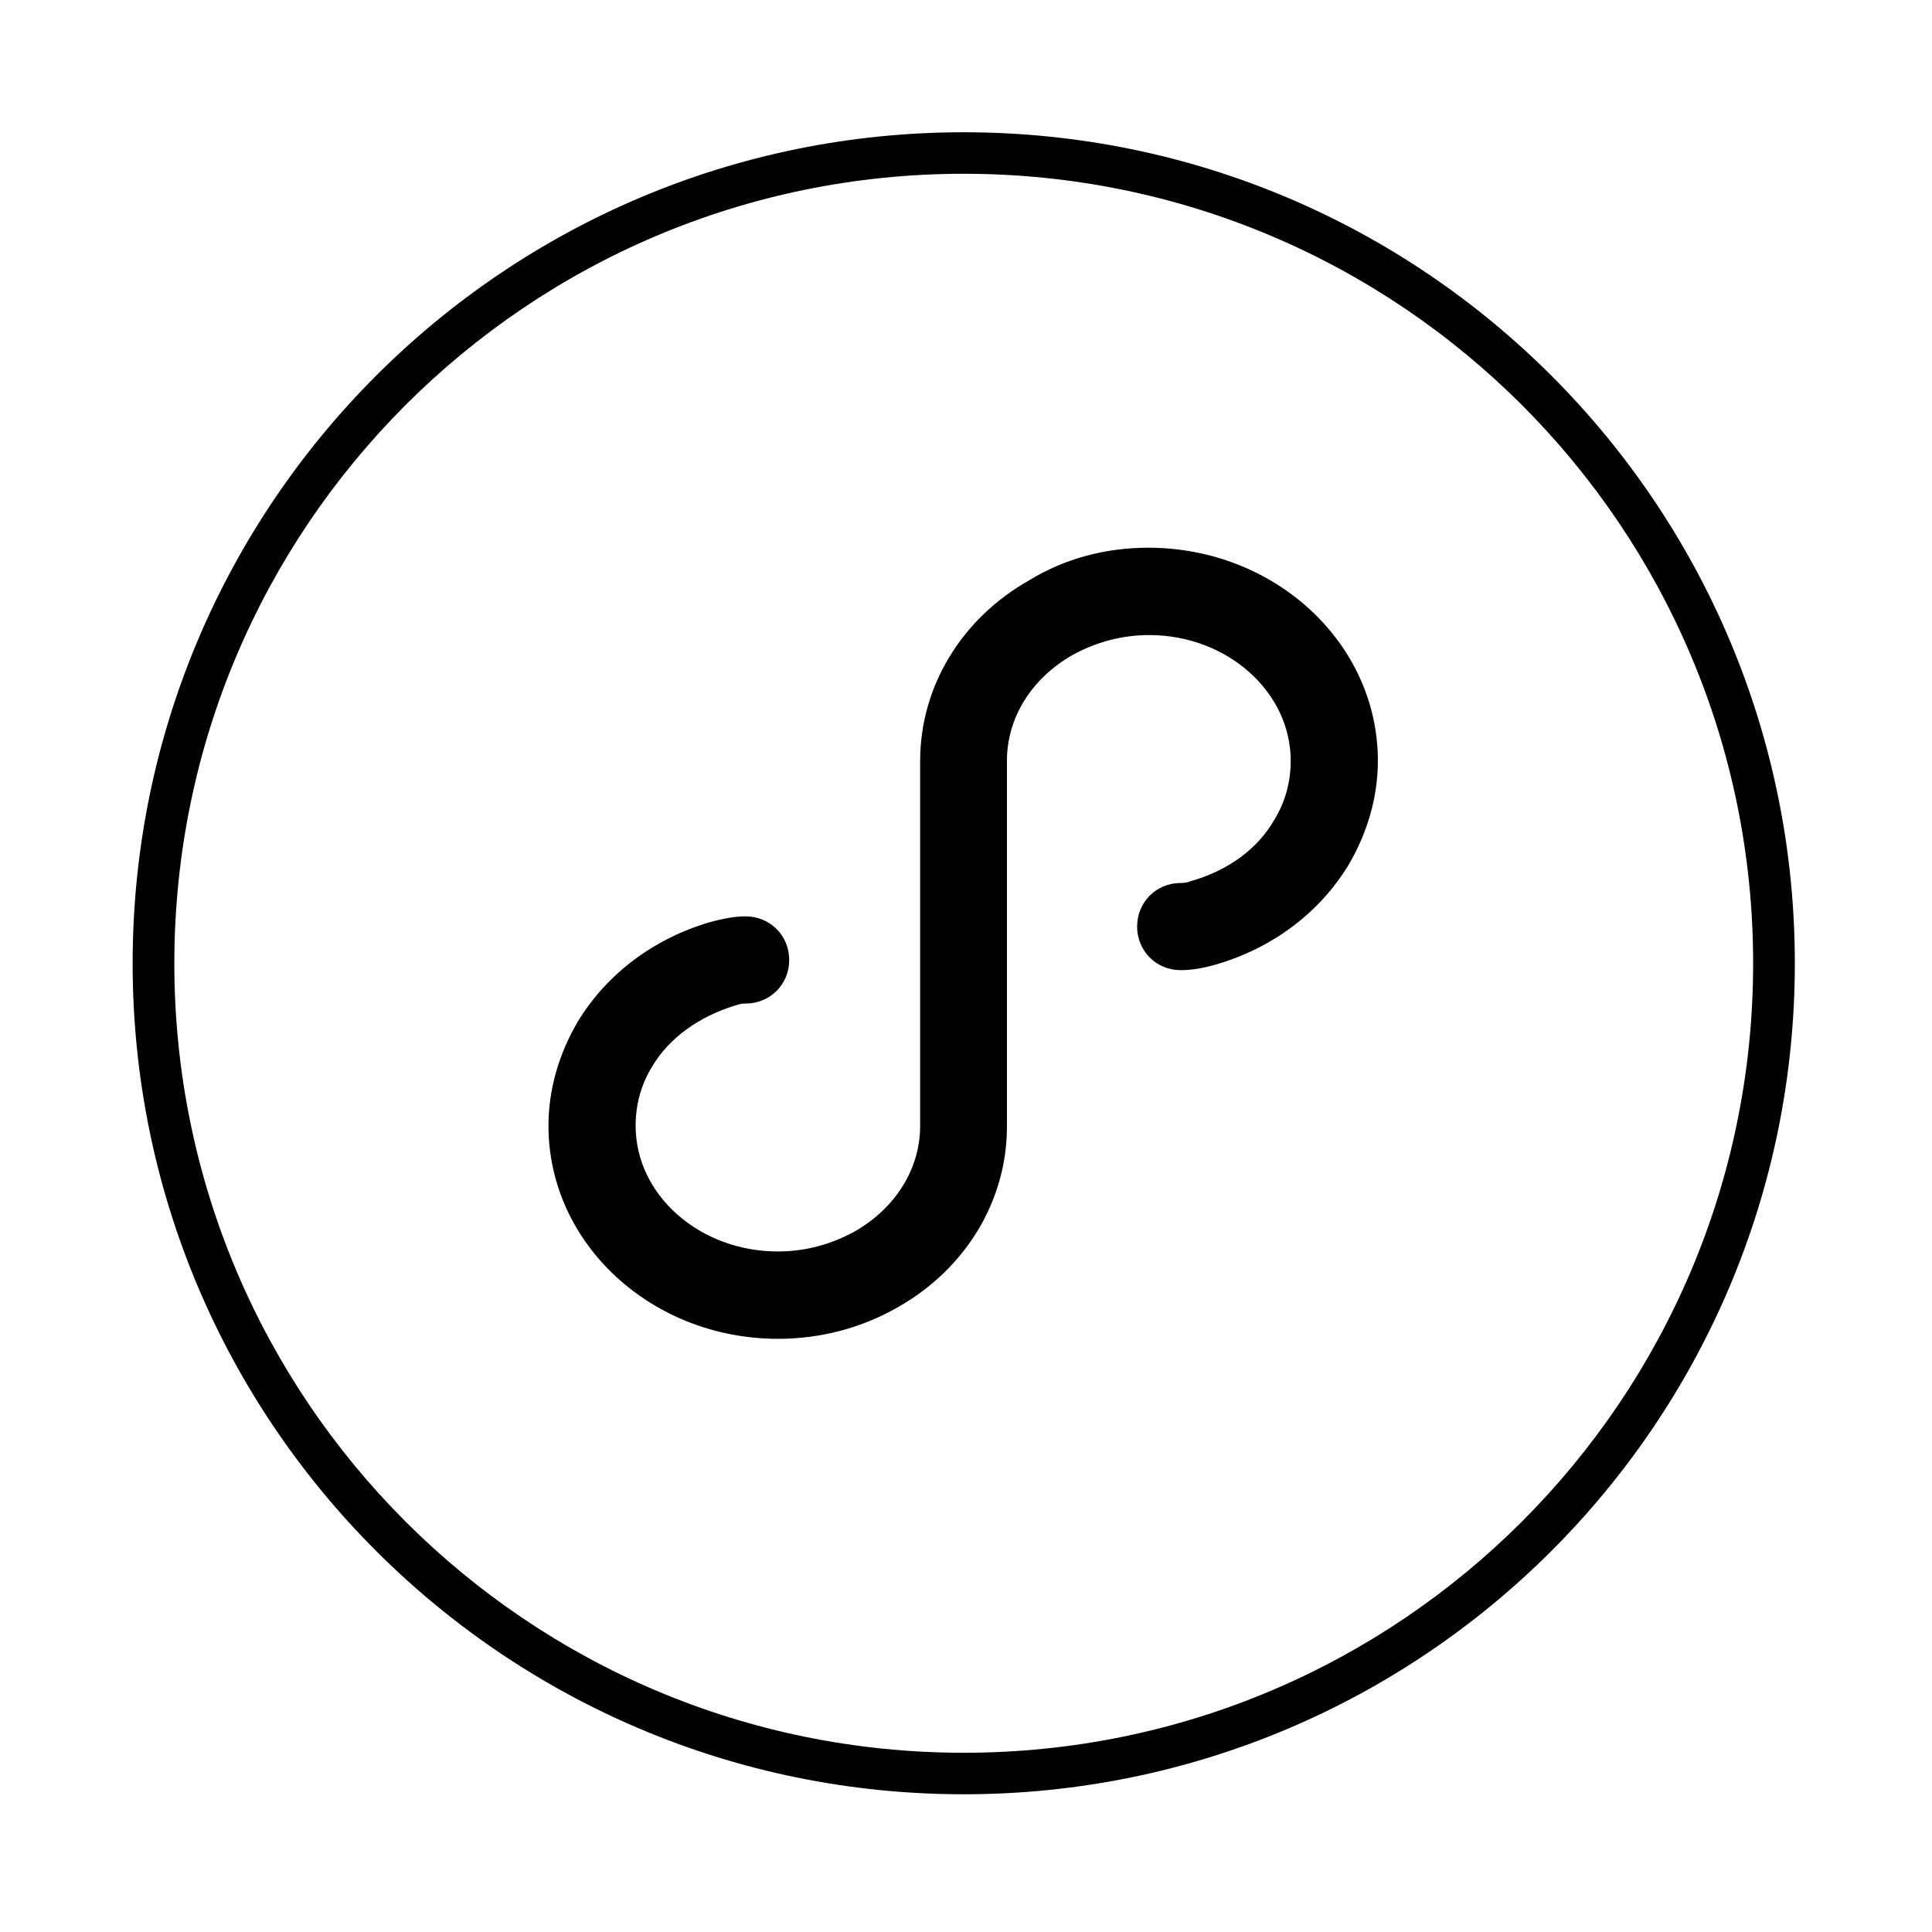 <?xml version="1.0" standalone="no"?><!DOCTYPE svg PUBLIC "-//W3C//DTD SVG 1.1//EN" "http://www.w3.org/Graphics/SVG/1.1/DTD/svg11.dtd"><svg t="1601453327300" class="icon" viewBox="0 0 1024 1024" version="1.1" xmlns="http://www.w3.org/2000/svg" p-id="2747" xmlns:xlink="http://www.w3.org/1999/xlink" width="128" height="128"><defs><style type="text/css"></style></defs><path d="M608.6 290.3c67.1 0 121.7 50.5 121.7 112.9 0 19.4-5.6 38.4-15.7 55.5-15.3 25-39.8 43.5-69.4 52.3-7.9 2.3-13.9 3.2-19.4 3.2-13 0-23.1-10.2-23.1-23.1 0-13 10.2-23.1 23.1-23.1 0.9 0 2.8 0 5.1-0.9 19.9-5.6 35.6-17.1 44.4-32.4 6-9.7 8.8-20.4 8.8-31.5 0-36.6-33.8-66.6-75-66.6-14.4 0-28.2 3.7-40.7 10.6-21.8 12.5-34.7 33.3-34.7 56v193.9c0 39.3-21.8 75.4-57.9 95.8-19.4 11.1-41.2 16.7-63.4 16.7-67.1 0-121.7-50.5-121.7-112.9 0-19.4 5.6-38.4 15.7-55.5 15.3-25 39.8-43.5 69.4-52.3 8.3-2.3 13.9-3.2 19.4-3.2 13 0 23.1 10.2 23.1 23.1 0 13-10.2 23.1-23.1 23.1-0.9 0-2.8 0-5.1 0.9-19.9 6-35.6 17.6-44.4 32.4-6 9.7-8.8 20.4-8.8 31.5 0 36.6 33.8 66.6 75.4 66.6 14.4 0 28.2-3.7 40.7-10.6 21.8-12.5 34.7-33.3 34.7-56V403.3c0-39.3 21.8-75.4 57.9-95.8 19-11.6 40.7-17.2 63-17.2zM510.8 929c231.1 0 418.4-187.3 418.4-418.4S741.9 92.1 510.8 92.1 92.4 279.5 92.4 510.6 279.7 929 510.8 929z m0 22C267.5 951 70.3 753.8 70.3 510.6S267.5 70.1 510.8 70.1s440.5 197.2 440.5 440.5S754.1 951 510.8 951z" p-id="2748"></path></svg>
